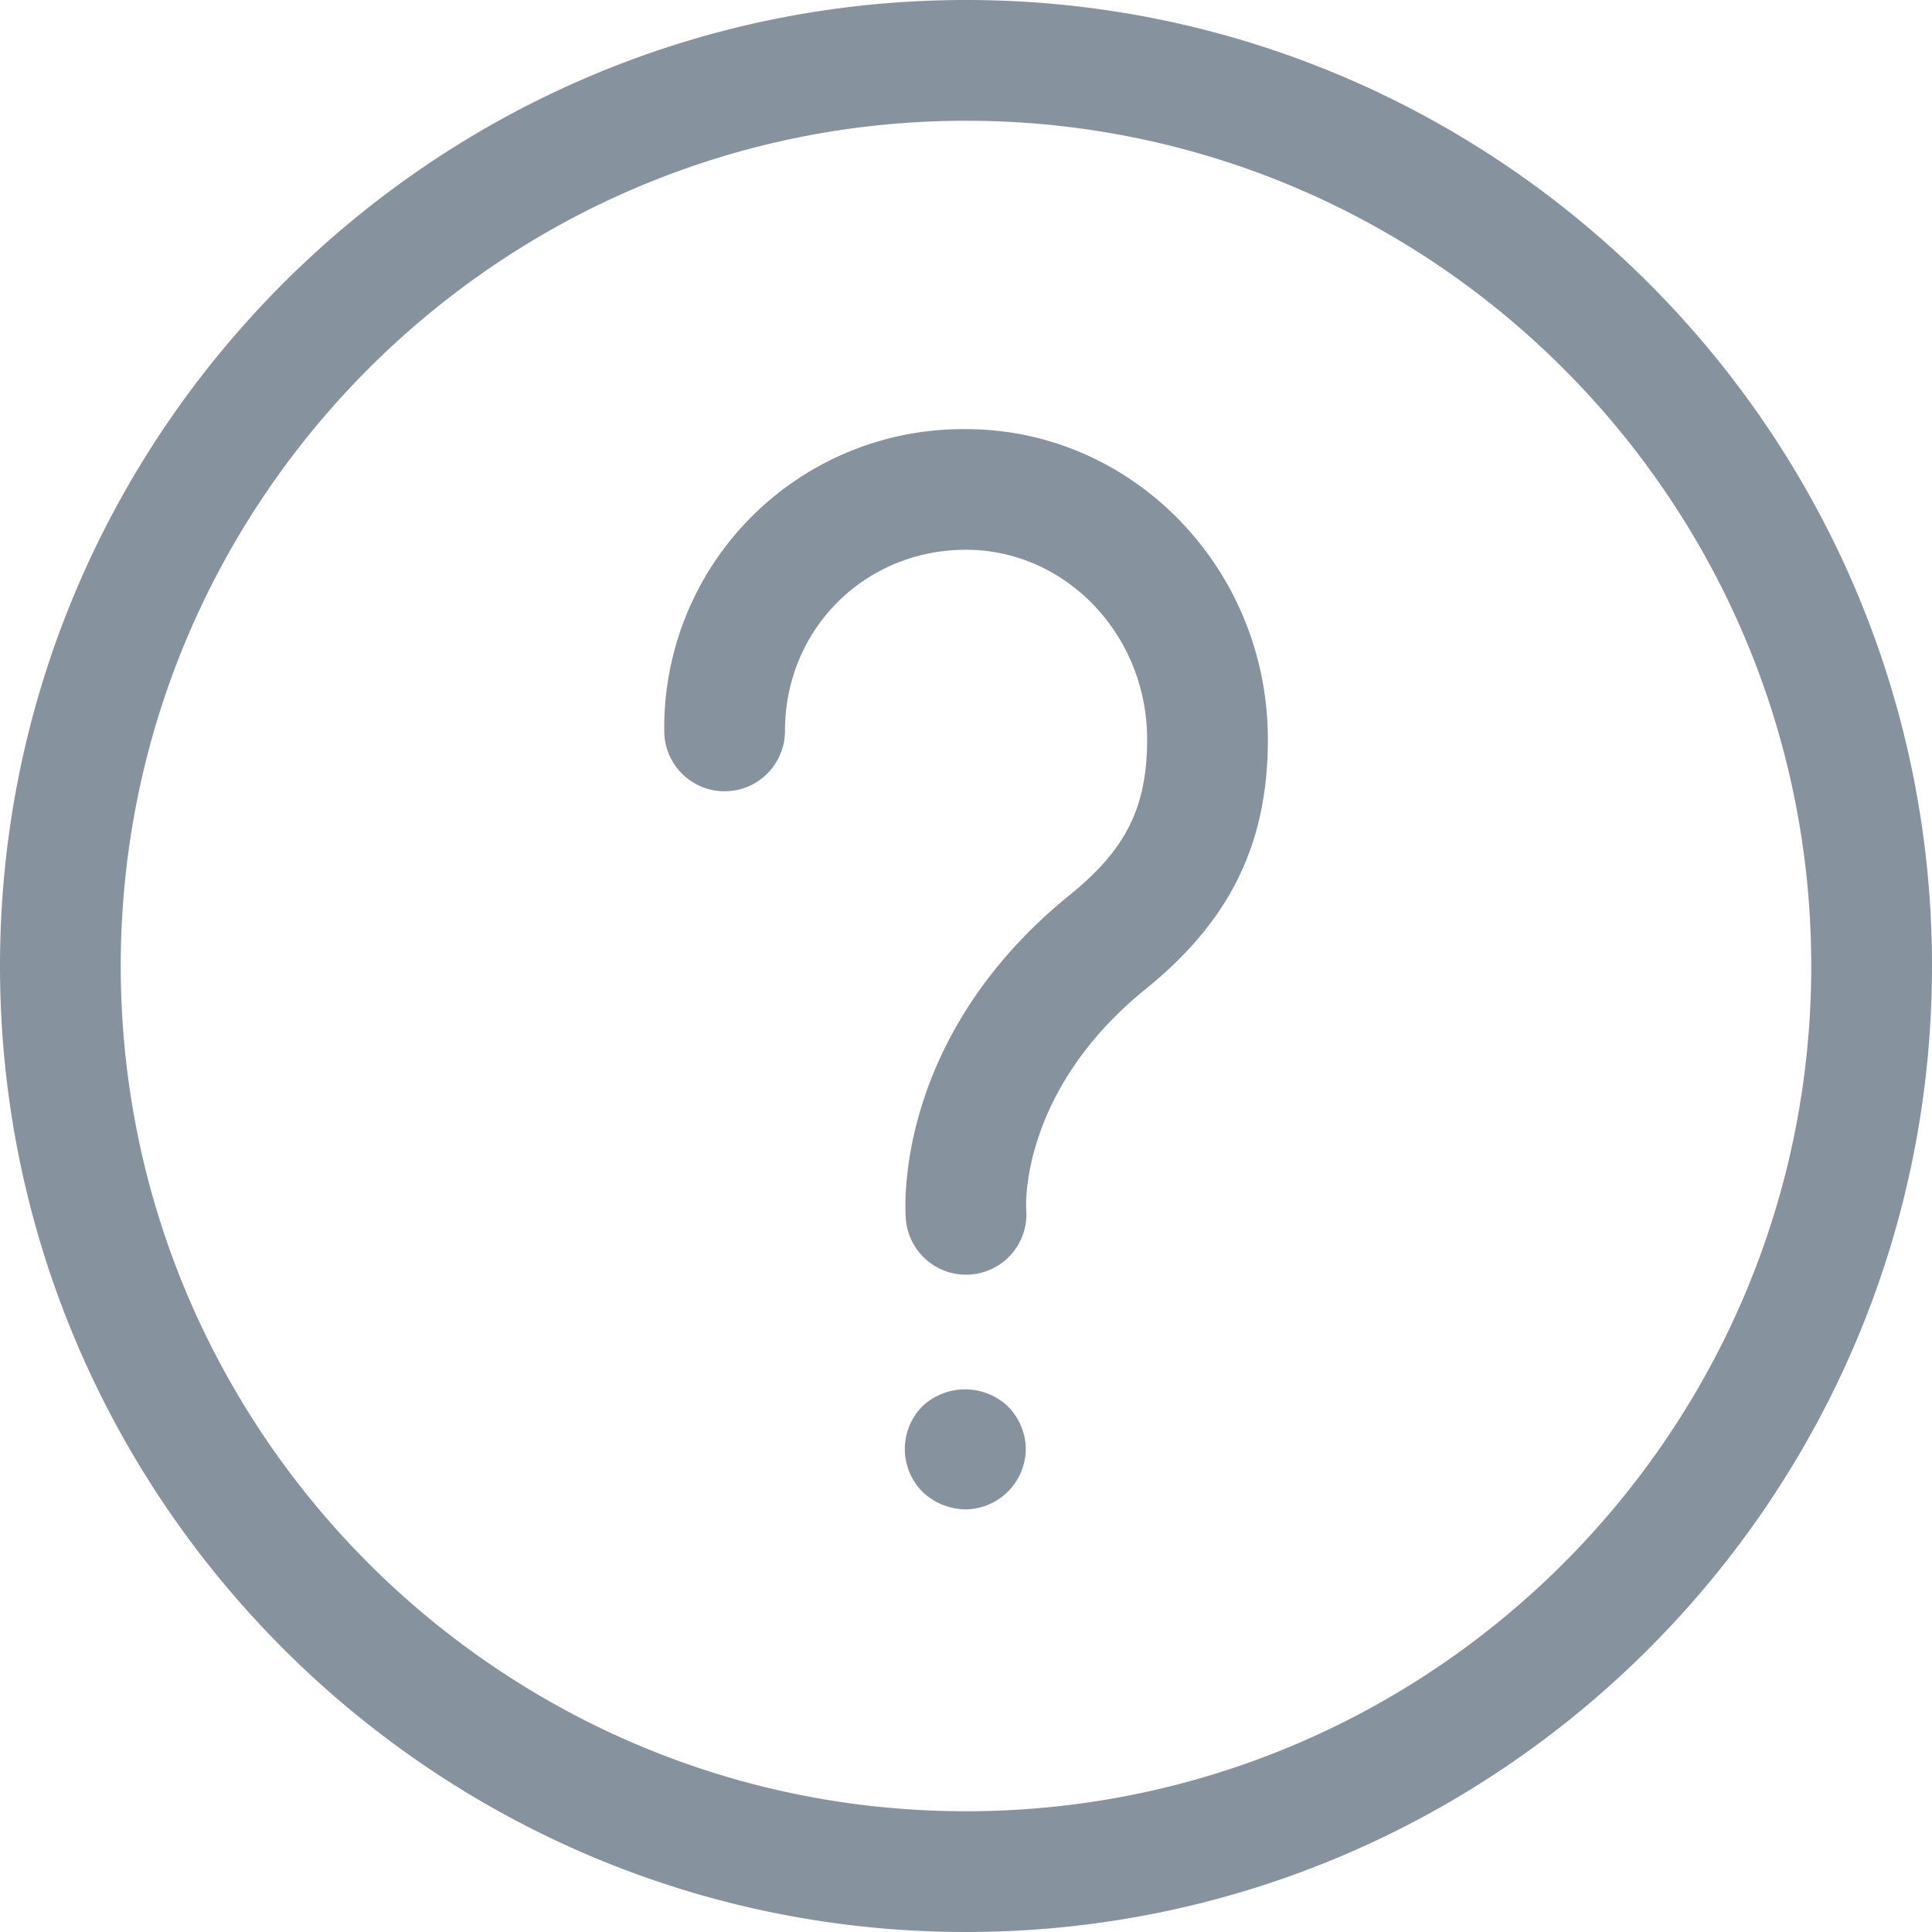 <svg xmlns="http://www.w3.org/2000/svg" width="16" height="16" viewBox="0 0 16 16">
    <path fill="#87929F" fill-rule="evenodd" d="M8 16c-4.411 0-8-3.589-8-8 0-4.412 3.589-8 8-8s8 3.588 8 8c0 4.411-3.589 8-8 8zM8 1C4.14 1 1 4.14 1 8s3.14 7 7 7 7-3.14 7-7-3.14-7-7-7zm1.489 7.19c-1.046.846-.991 1.809-.991 1.818a.5.5 0 1 1-.996.089c-.006-.06-.114-1.493 1.357-2.685.467-.378.641-.728.641-1.289 0-.865-.673-1.57-1.5-1.57-.84 0-1.499.659-1.499 1.5a.5.5 0 0 1-1 0A2.473 2.473 0 0 1 8 3.554c1.379 0 2.5 1.153 2.5 2.57 0 .862-.312 1.5-1.011 2.066zm-1.144 3.455c.095.095.15.225.15.355a.504.504 0 0 1-.5.5.526.526 0 0 1-.355-.145.503.503 0 0 1 0-.71.517.517 0 0 1 .705 0z"/>
</svg>
